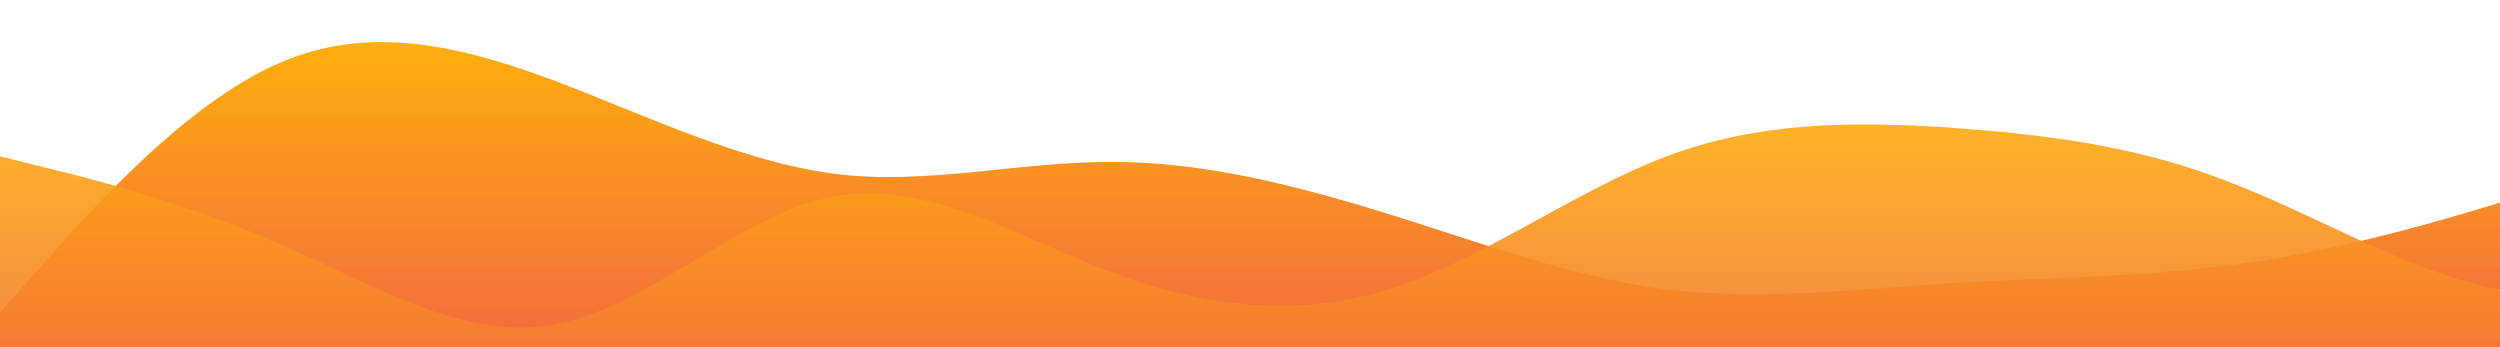 <?xml version="1.0" standalone="no"?>
<svg xmlns:xlink="http://www.w3.org/1999/xlink" id="wave" style="transform:rotate(0deg); transition: 0.3s" viewBox="0 0 1440 200" version="1.1" xmlns="http://www.w3.org/2000/svg"><defs><linearGradient id="sw-gradient-0" x1="0" x2="0" y1="1" y2="0"><stop stop-color="rgba(243, 106, 62, 1)" offset="0%"/><stop stop-color="rgba(255, 179, 11, 1)" offset="100%"/></linearGradient></defs><path style="transform:translate(0, 0px); opacity:1" fill="url(#sw-gradient-0)" d="M0,180L26.7,150C53.3,120,107,60,160,36.7C213.3,13,267,27,320,46.7C373.3,67,427,93,480,100C533.3,107,587,93,640,93.3C693.3,93,747,107,800,123.3C853.3,140,907,160,960,166.7C1013.3,173,1067,167,1120,163.3C1173.3,160,1227,160,1280,153.3C1333.3,147,1387,133,1440,116.7C1493.3,100,1547,80,1600,70C1653.3,60,1707,60,1760,73.3C1813.3,87,1867,113,1920,120C1973.3,127,2027,113,2080,110C2133.3,107,2187,113,2240,116.7C2293.3,120,2347,120,2400,106.7C2453.3,93,2507,67,2560,50C2613.3,33,2667,27,2720,26.7C2773.3,27,2827,33,2880,53.3C2933.3,73,2987,107,3040,116.7C3093.3,127,3147,113,3200,100C3253.3,87,3307,73,3360,60C3413.3,47,3467,33,3520,46.7C3573.3,60,3627,100,3680,120C3733.3,140,3787,140,3813,140L3840,140L3840,200L3813.3,200C3786.7,200,3733,200,3680,200C3626.7,200,3573,200,3520,200C3466.7,200,3413,200,3360,200C3306.7,200,3253,200,3200,200C3146.7,200,3093,200,3040,200C2986.7,200,2933,200,2880,200C2826.7,200,2773,200,2720,200C2666.7,200,2613,200,2560,200C2506.7,200,2453,200,2400,200C2346.7,200,2293,200,2240,200C2186.7,200,2133,200,2080,200C2026.7,200,1973,200,1920,200C1866.7,200,1813,200,1760,200C1706.7,200,1653,200,1600,200C1546.7,200,1493,200,1440,200C1386.7,200,1333,200,1280,200C1226.7,200,1173,200,1120,200C1066.7,200,1013,200,960,200C906.7,200,853,200,800,200C746.7,200,693,200,640,200C586.7,200,533,200,480,200C426.7,200,373,200,320,200C266.7,200,213,200,160,200C106.7,200,53,200,27,200L0,200Z"/><defs><linearGradient id="sw-gradient-1" x1="0" x2="0" y1="1" y2="0"><stop stop-color="rgba(243, 106, 62, 1)" offset="0%"/><stop stop-color="rgba(255, 179, 11, 1)" offset="100%"/></linearGradient></defs><path style="transform:translate(0, 50px); opacity:0.9" fill="url(#sw-gradient-1)" d="M0,40L26.7,46.7C53.3,53,107,67,160,90C213.3,113,267,147,320,136.7C373.3,127,427,73,480,63.3C533.3,53,587,87,640,106.7C693.3,127,747,133,800,116.7C853.3,100,907,60,960,40C1013.3,20,1067,20,1120,23.3C1173.3,27,1227,33,1280,53.3C1333.3,73,1387,107,1440,116.7C1493.3,127,1547,113,1600,106.7C1653.3,100,1707,100,1760,103.3C1813.3,107,1867,113,1920,106.7C1973.3,100,2027,80,2080,76.7C2133.3,73,2187,87,2240,86.7C2293.3,87,2347,73,2400,70C2453.3,67,2507,73,2560,70C2613.3,67,2667,53,2720,50C2773.3,47,2827,53,2880,50C2933.3,47,2987,33,3040,36.7C3093.3,40,3147,60,3200,86.7C3253.3,113,3307,147,3360,143.3C3413.3,140,3467,100,3520,93.3C3573.3,87,3627,113,3680,103.3C3733.3,93,3787,47,3813,23.3L3840,0L3840,200L3813.3,200C3786.7,200,3733,200,3680,200C3626.7,200,3573,200,3520,200C3466.7,200,3413,200,3360,200C3306.7,200,3253,200,3200,200C3146.7,200,3093,200,3040,200C2986.7,200,2933,200,2880,200C2826.7,200,2773,200,2720,200C2666.7,200,2613,200,2560,200C2506.7,200,2453,200,2400,200C2346.7,200,2293,200,2240,200C2186.7,200,2133,200,2080,200C2026.7,200,1973,200,1920,200C1866.7,200,1813,200,1760,200C1706.7,200,1653,200,1600,200C1546.7,200,1493,200,1440,200C1386.7,200,1333,200,1280,200C1226.7,200,1173,200,1120,200C1066.7,200,1013,200,960,200C906.7,200,853,200,800,200C746.7,200,693,200,640,200C586.7,200,533,200,480,200C426.7,200,373,200,320,200C266.7,200,213,200,160,200C106.7,200,53,200,27,200L0,200Z"/></svg>